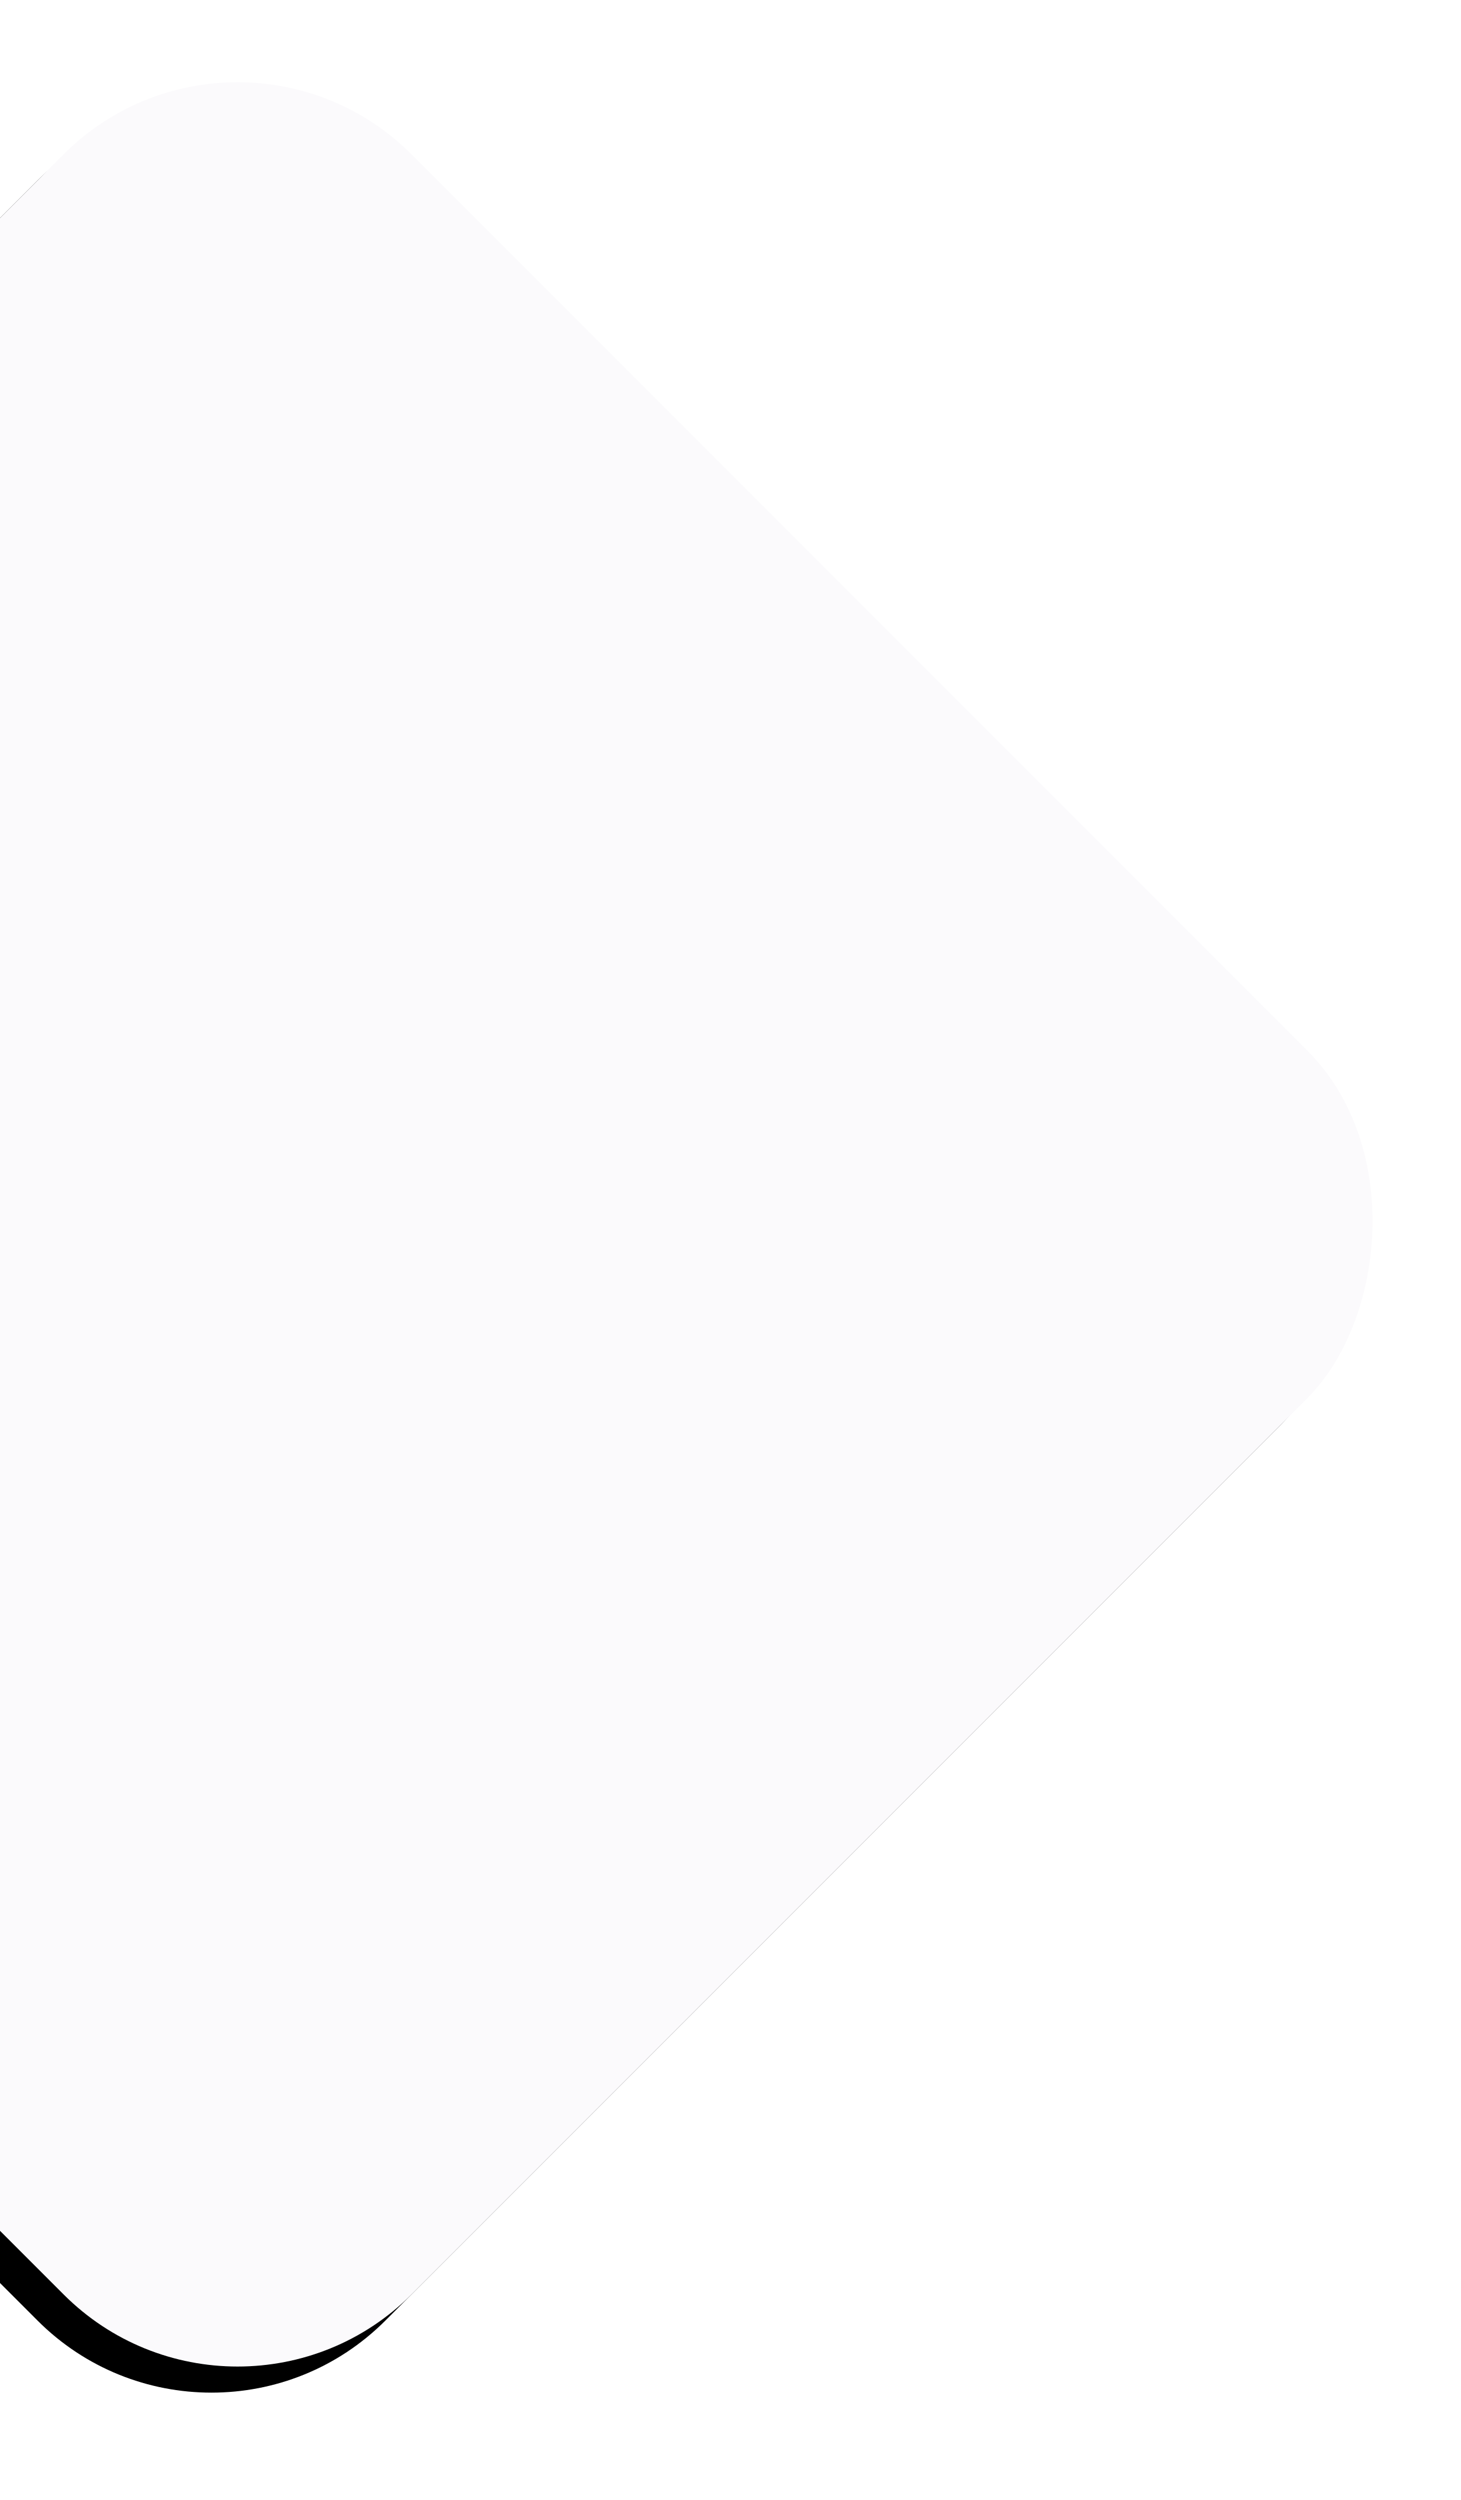<?xml version="1.0" encoding="UTF-8"?>
<svg width="594px" height="1016px" viewBox="0 0 594 1016" version="1.1" xmlns="http://www.w3.org/2000/svg" xmlns:xlink="http://www.w3.org/1999/xlink">
    <!-- Generator: sketchtool 47.1 (45422) - http://www.bohemiancoding.com/sketch -->
    <title>F15FBB24-98BB-4125-A05D-830C191600B9</title>
    <desc>Created with sketchtool.</desc>
    <defs>
        <rect id="path-1" x="1877.081" y="3913.081" width="715" height="715" rx="100"></rect>
        <filter x="-10.5%" y="-8.4%" width="121.0%" height="121.0%" filterUnits="objectBoundingBox" id="filter-2">
            <feOffset dx="0" dy="15" in="SourceAlpha" result="shadowOffsetOuter1"></feOffset>
            <feGaussianBlur stdDeviation="22.5" in="shadowOffsetOuter1" result="shadowBlurOuter1"></feGaussianBlur>
            <feColorMatrix values="0 0 0 0 0.352   0 0 0 0 0.088   0 0 0 0 0.88  0 0 0 0.21 0" type="matrix" in="shadowBlurOuter1"></feColorMatrix>
        </filter>
    </defs>
    <g id="Welcome" stroke="none" stroke-width="1" fill="none" fill-rule="evenodd">
        <g id="Landing-page" transform="translate(0, -1286)">
            <g id="BG" transform="translate(-2138, -2487)">
                <g transform="translate(2234.581, 4270.581) rotate(-315) translate(-2234.581, -4270.581) ">
                    <use fill="black" fill-opacity="1" filter="url(#filter-2)" xlink:href="#path-1"></use>
                    <use fill="#FBFAFC" fill-rule="evenodd" xlink:href="#path-1"></use>
                </g>
            </g>
        </g>
    </g>
</svg>